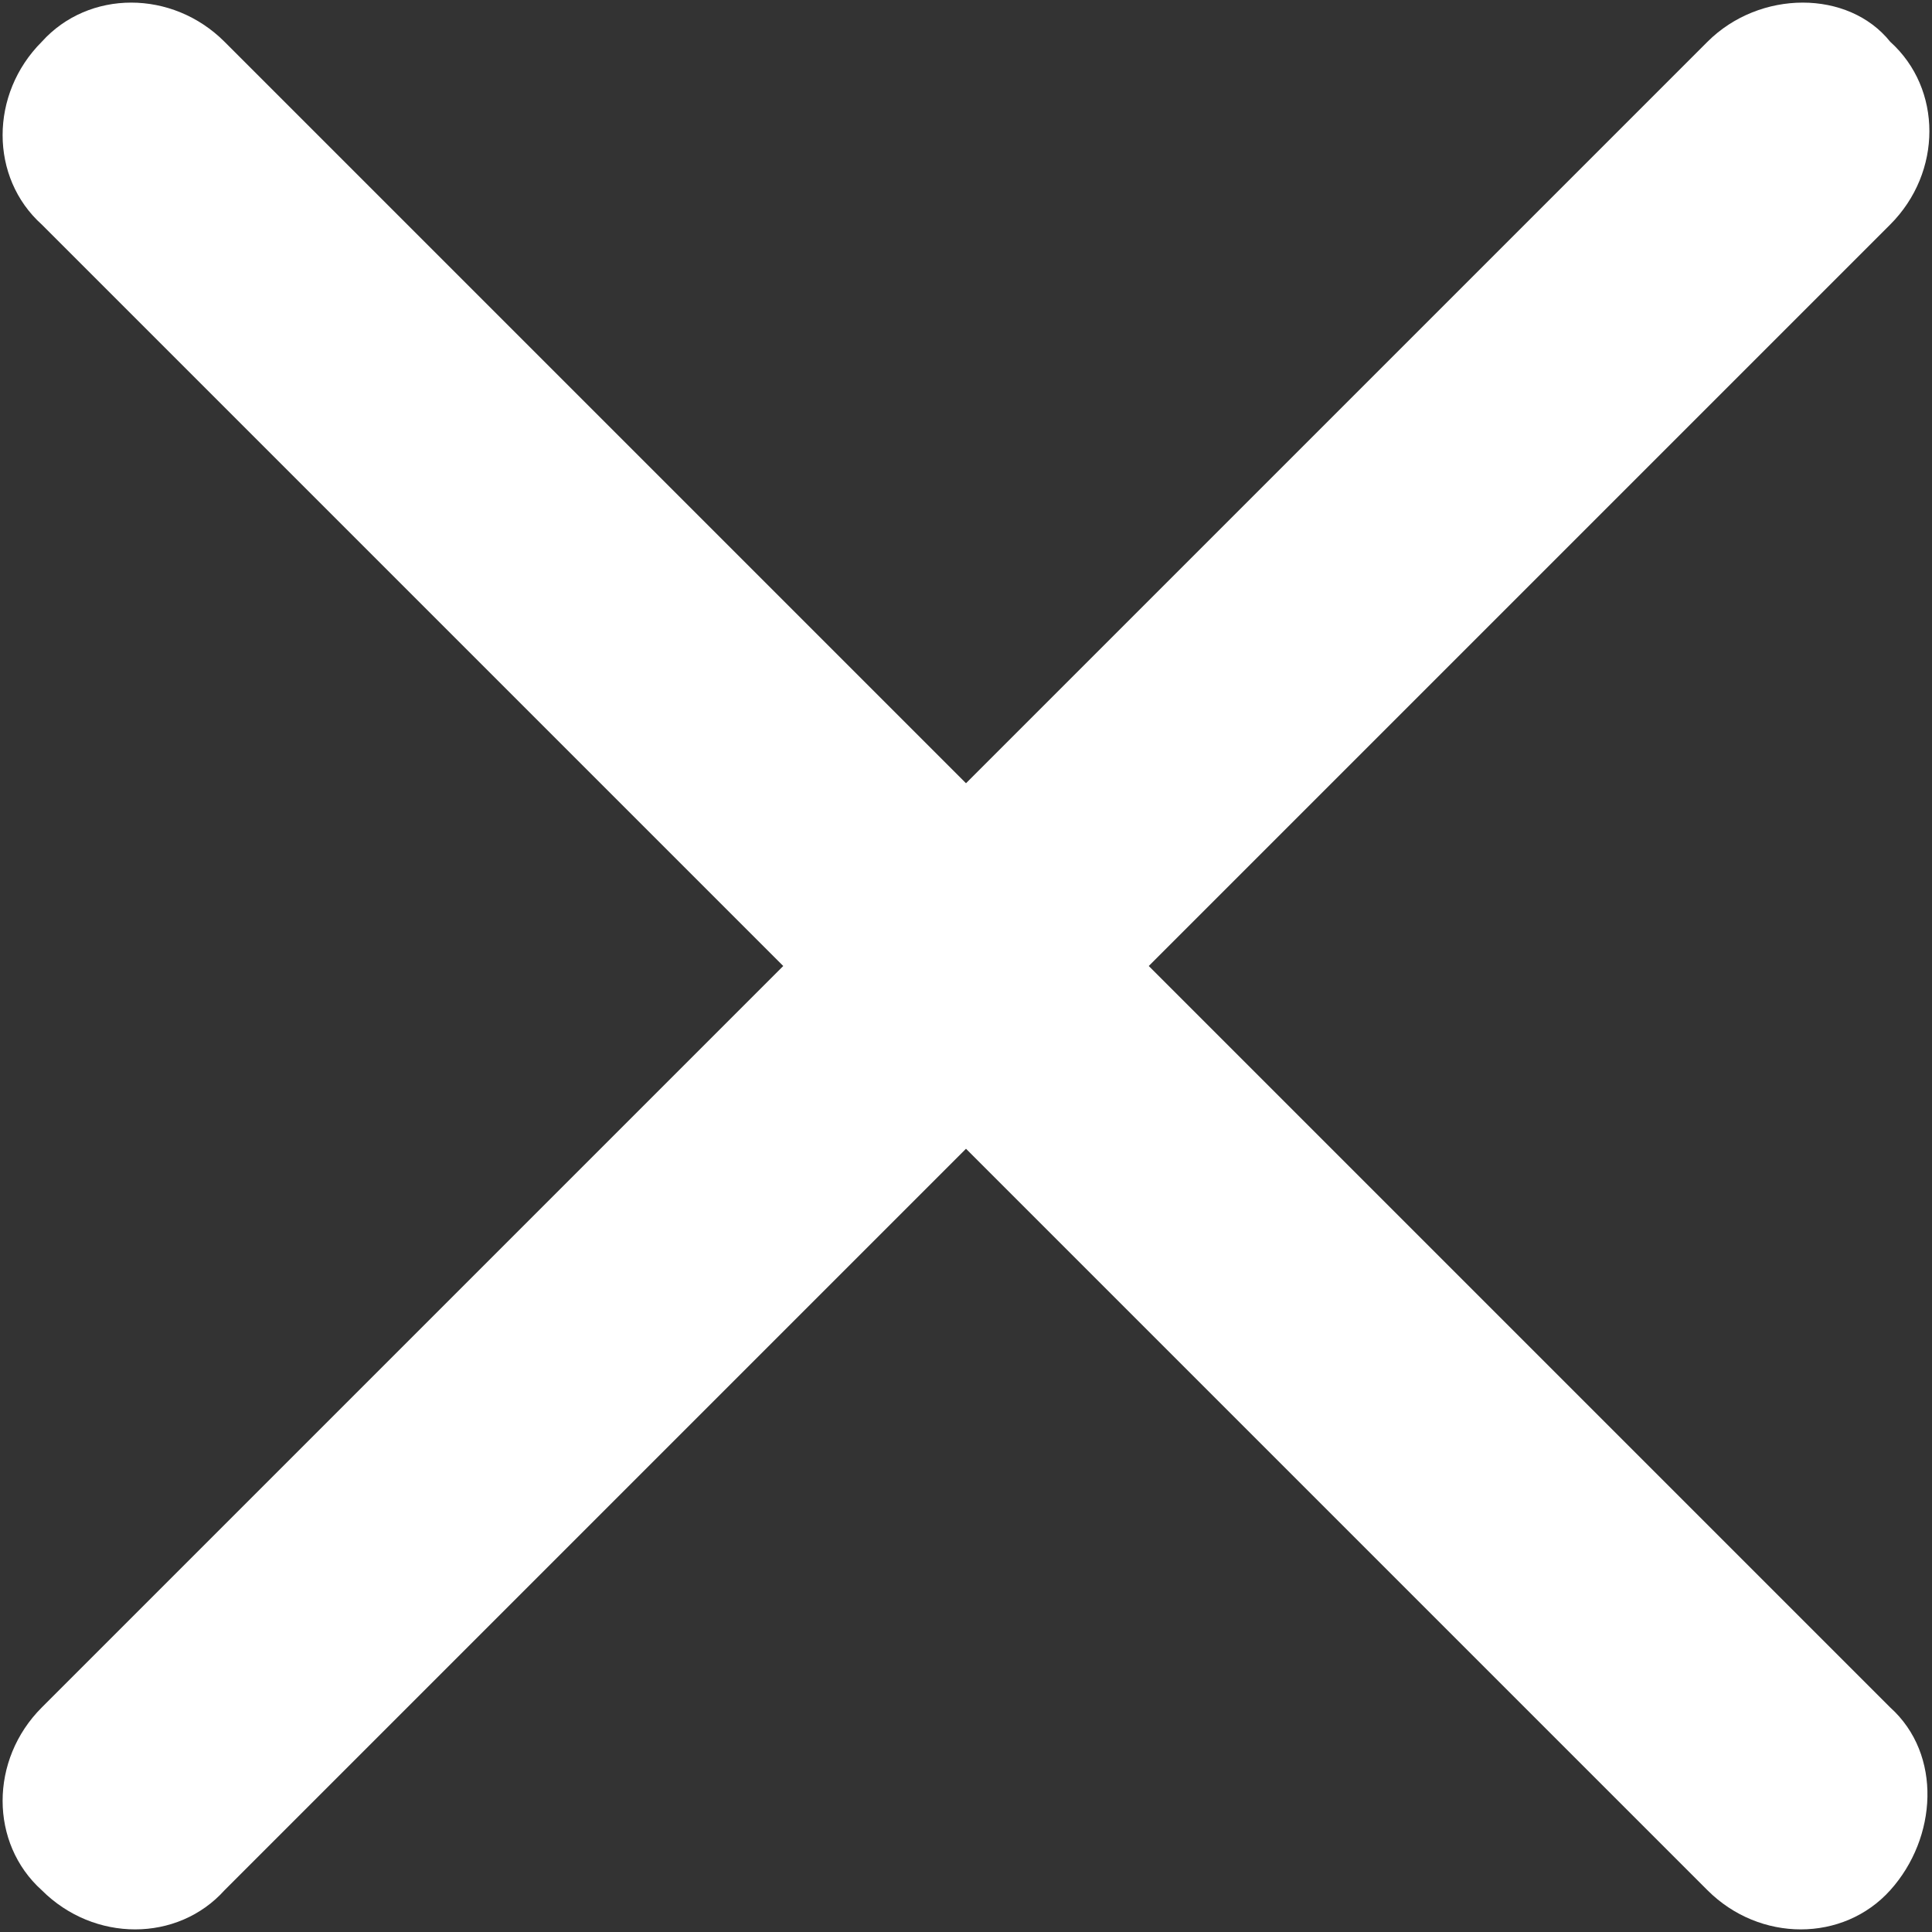 <?xml version="1.0" encoding="utf-8"?>
<!-- Generator: Adobe Illustrator 19.2.1, SVG Export Plug-In . SVG Version: 6.00 Build 0)  -->
<svg version="1.1" id="Layer_1" xmlns="http://www.w3.org/2000/svg" xmlns:xlink="http://www.w3.org/1999/xlink" x="0px" y="0px"
	 viewBox="0 0 37 37" style="enable-background:new 0 0 37 37;" xml:space="preserve">
<rect x="0" y="0" width="37" height="37" fill="#333333" stroke="none"/>
<style type="text/css">
	.st0{fill:#FFFFFF;}
</style>
<path class="st0" d="M32.7,0.8L18.5,15L4.3,0.8c-1-1-2.6-1-3.5,0c-1,1-1,2.6,0,3.5L15,18.5L0.8,32.7c-1,1-1,2.6,0,3.5
	c1,1,2.6,1,3.5,0L18.5,22l14.2,14.2c1,1,2.6,1,3.5,0s1-2.6,0-3.5L22,18.5L36.2,4.3c1-1,1-2.6,0-3.5C35.4-0.2,33.7-0.2,32.7,0.8z"/>
</svg>
